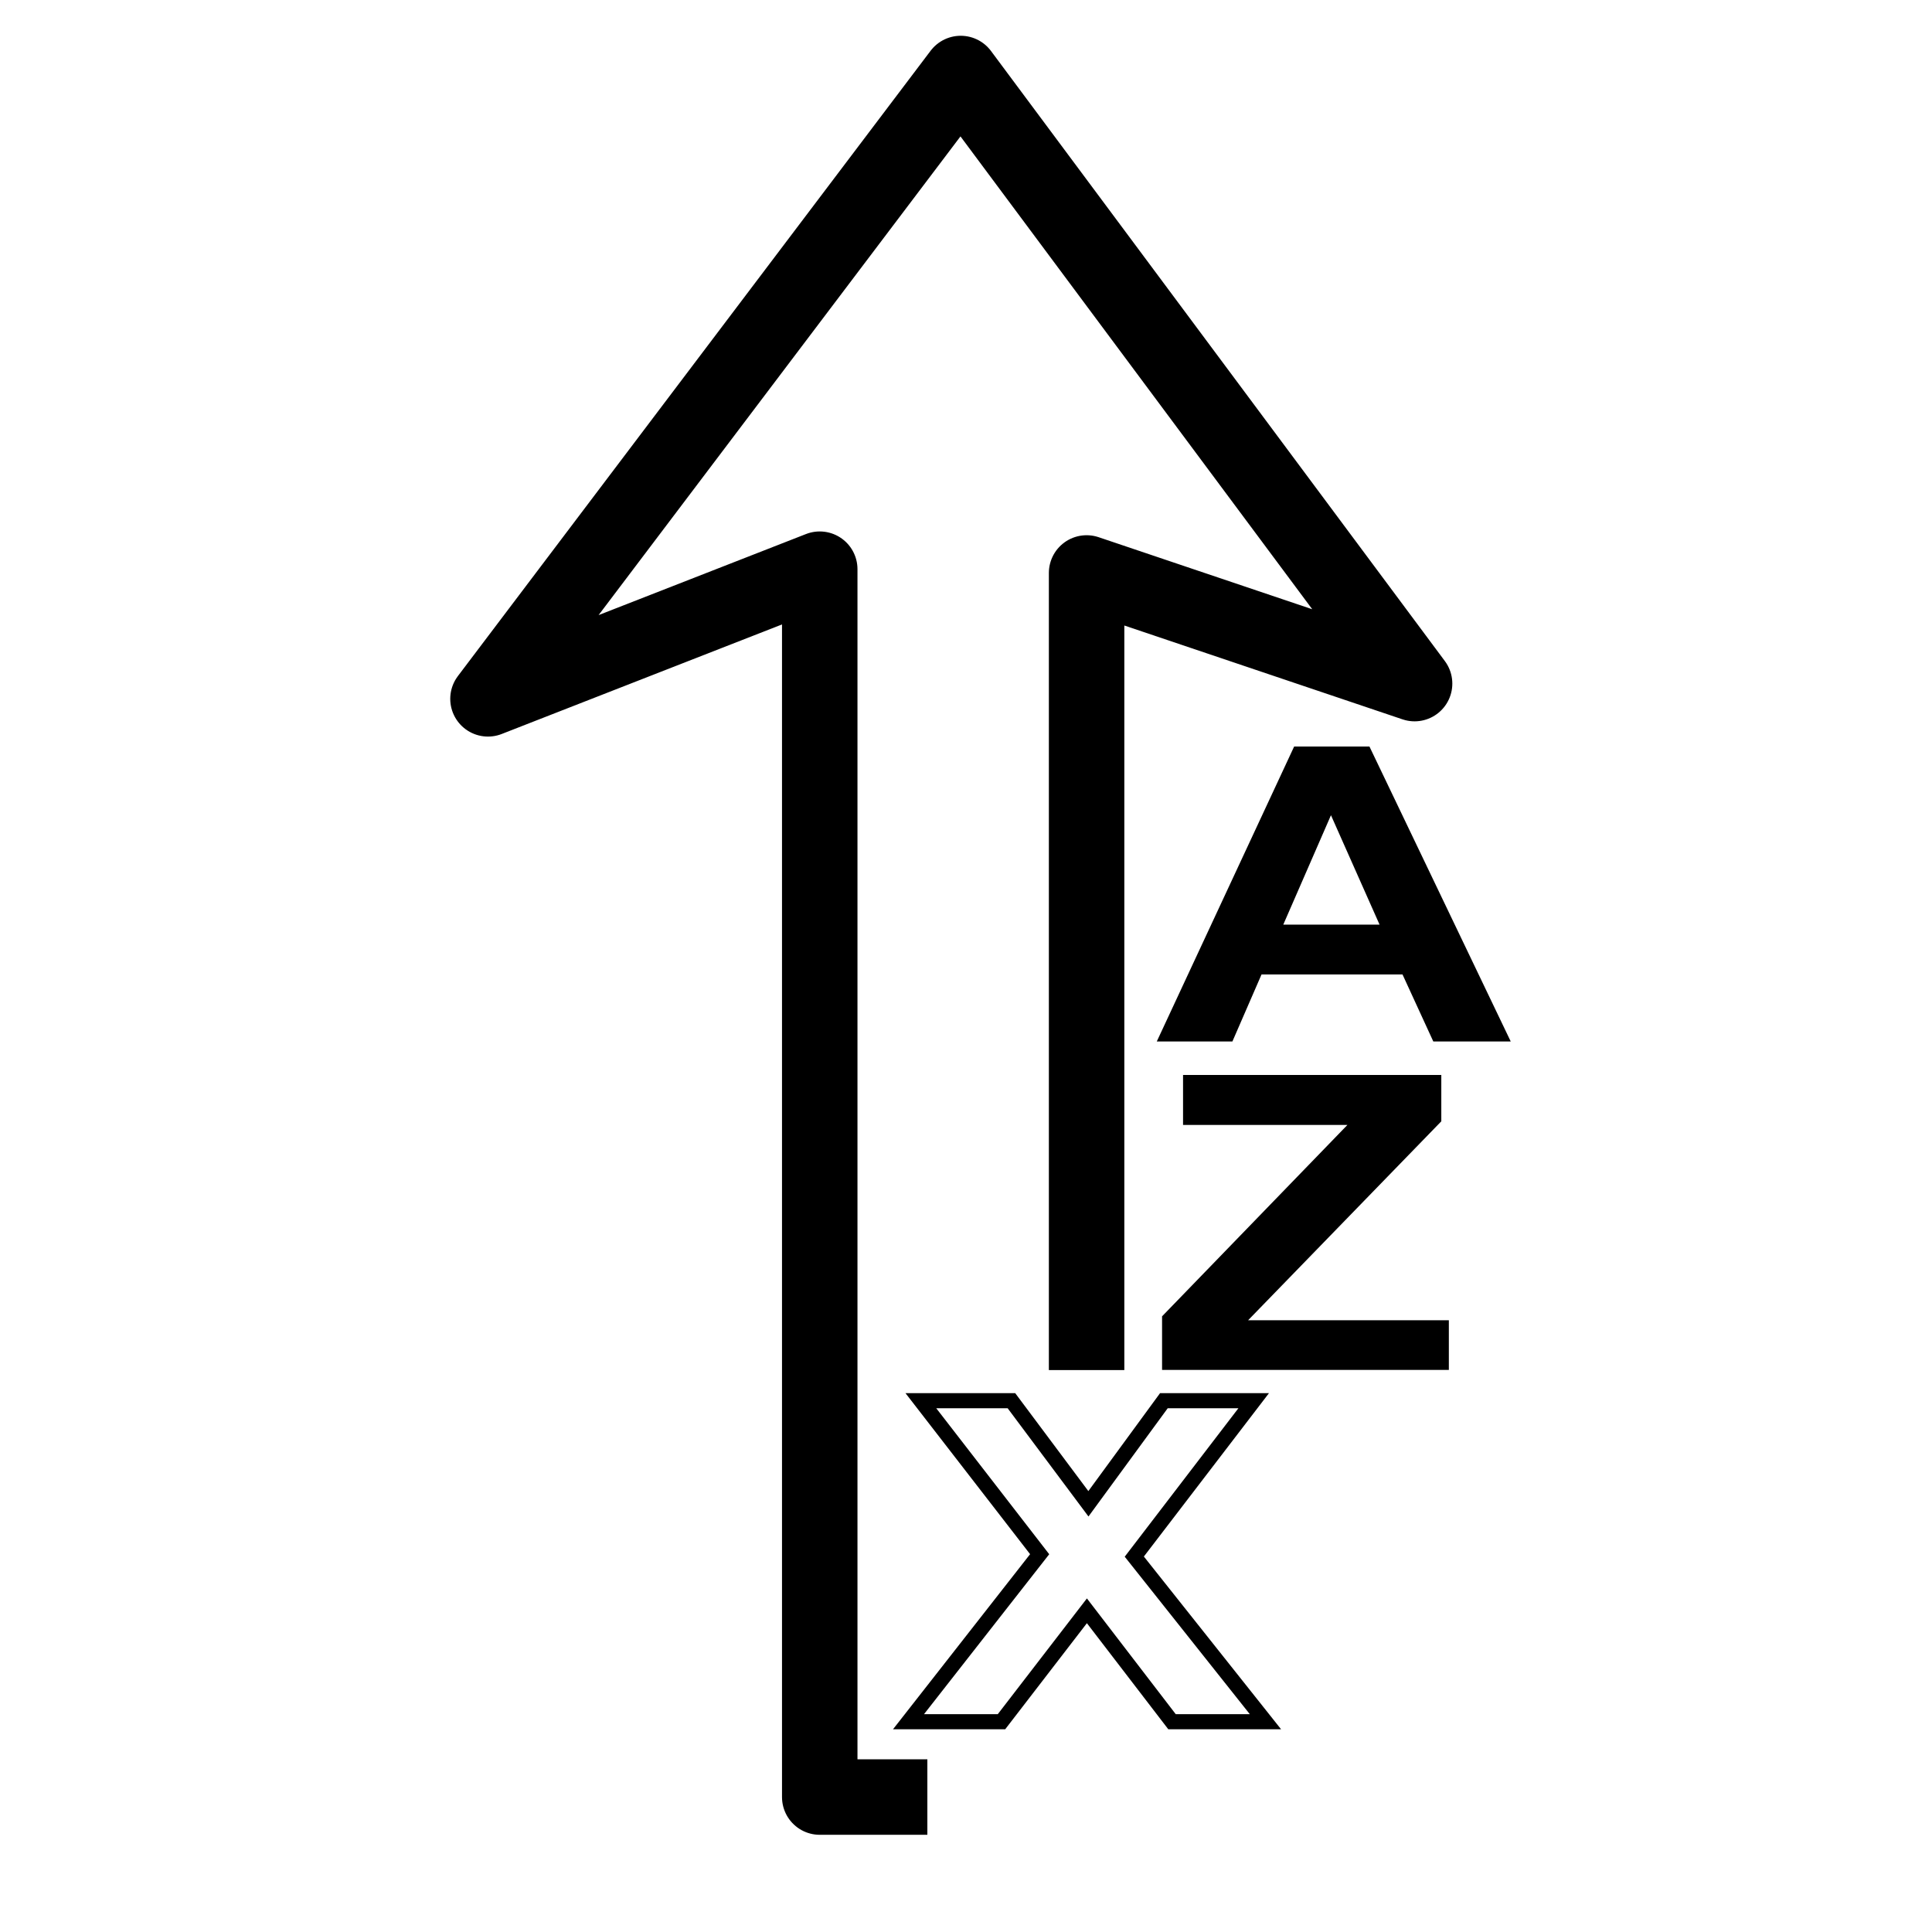 <?xml version="1.0" encoding="utf-8"?>
<!-- Generator: Adobe Illustrator 26.0.2, SVG Export Plug-In . SVG Version: 6.00 Build 0)  -->
<svg version="1.1" xmlns="http://www.w3.org/2000/svg" xmlns:xlink="http://www.w3.org/1999/xlink" x="0px" y="0px"
	 viewBox="0 0 128 128" style="enable-background:new 0 0 128 128;" xml:space="preserve">
<style type="text/css">
	.Donotordersubnodesx0{fill:none;stroke:#000000;stroke-width:5;stroke-linejoin:round;stroke-miterlimit:10;}
	.Donotordersubnodesx1{fill:none;stroke:#010101;stroke-width:5;stroke-linejoin:round;stroke-miterlimit:10;}
	.Donotordersubnodesx2{fill:none;stroke:#010101;stroke-width:5;stroke-miterlimit:10;}
	.Donotordersubnodesx3{fill:none;stroke:#000000;stroke-width:4;stroke-miterlimit:10;}
	.Donotordersubnodesx4{fill:none;stroke:#000000;stroke-miterlimit:10;}
	.Donotordersubnodesx5{fill:none;stroke:#000000;stroke-width:5;stroke-miterlimit:10;}
	.Donotordersubnodesx6{fill:none;stroke:#000000;stroke-width:5;stroke-linecap:round;stroke-linejoin:round;stroke-miterlimit:10;}
	.Donotordersubnodesx7{fill:none;stroke:#020202;stroke-width:5;stroke-linecap:round;stroke-miterlimit:10;}
	.Donotordersubnodesx8{fill:none;stroke:#020202;stroke-width:5;stroke-miterlimit:10;}
	.Donotordersubnodesx9{fill:none;stroke:#020202;stroke-width:5;stroke-linecap:round;stroke-linejoin:round;stroke-miterlimit:10;}
	.Donotordersubnodesx10{fill:none;stroke:#010101;stroke-width:5;stroke-linecap:round;stroke-miterlimit:10;}
	.Donotordersubnodesx11{fill:none;stroke:#010101;stroke-miterlimit:10;}
	.Donotordersubnodesx12{fill:none;stroke:#000000;stroke-width:5;stroke-linecap:round;stroke-miterlimit:10;}
	.Donotordersubnodesx13{fill:none;stroke:#000000;stroke-width:4;stroke-linecap:round;stroke-linejoin:round;stroke-miterlimit:10;}
</style>
<g id="Layer_1">
</g>
<g id="Layer_2">
	<g>
		<polyline class="Donotordersubnodesx0" points="61.44,119.06 54.31,119.06 54.31,37.71 32.33,46.3 63.65,4.87 93.72,45.29 71.99,37.96 71.99,90.77 
					"/>
		<path d="M100.09,69h-5.13l-2.04-4.44h-9.34L81.65,69h-5.01l9.1-19.54h4.99L100.09,69z M91.4,61.26l-3.22-7.25l-3.16,7.25H91.4z"/>
		<path d="M76.99,90.77v-3.56l12.28-12.68H78.38v-3.31h17.11v3.07l-12.8,13.18h13.3v3.29H76.99z"/>
		<g>
			<path class="Donotordersubnodesx4" d="M60.19,114.07l8.69-11.1L61.01,92.8h6l5.1,6.83l5-6.83h5.95l-7.91,10.33l8.69,10.94h-6.19l-5.64-7.35
				l-5.66,7.35H60.19z"/>
		</g>
	</g>
</g>
</svg>
